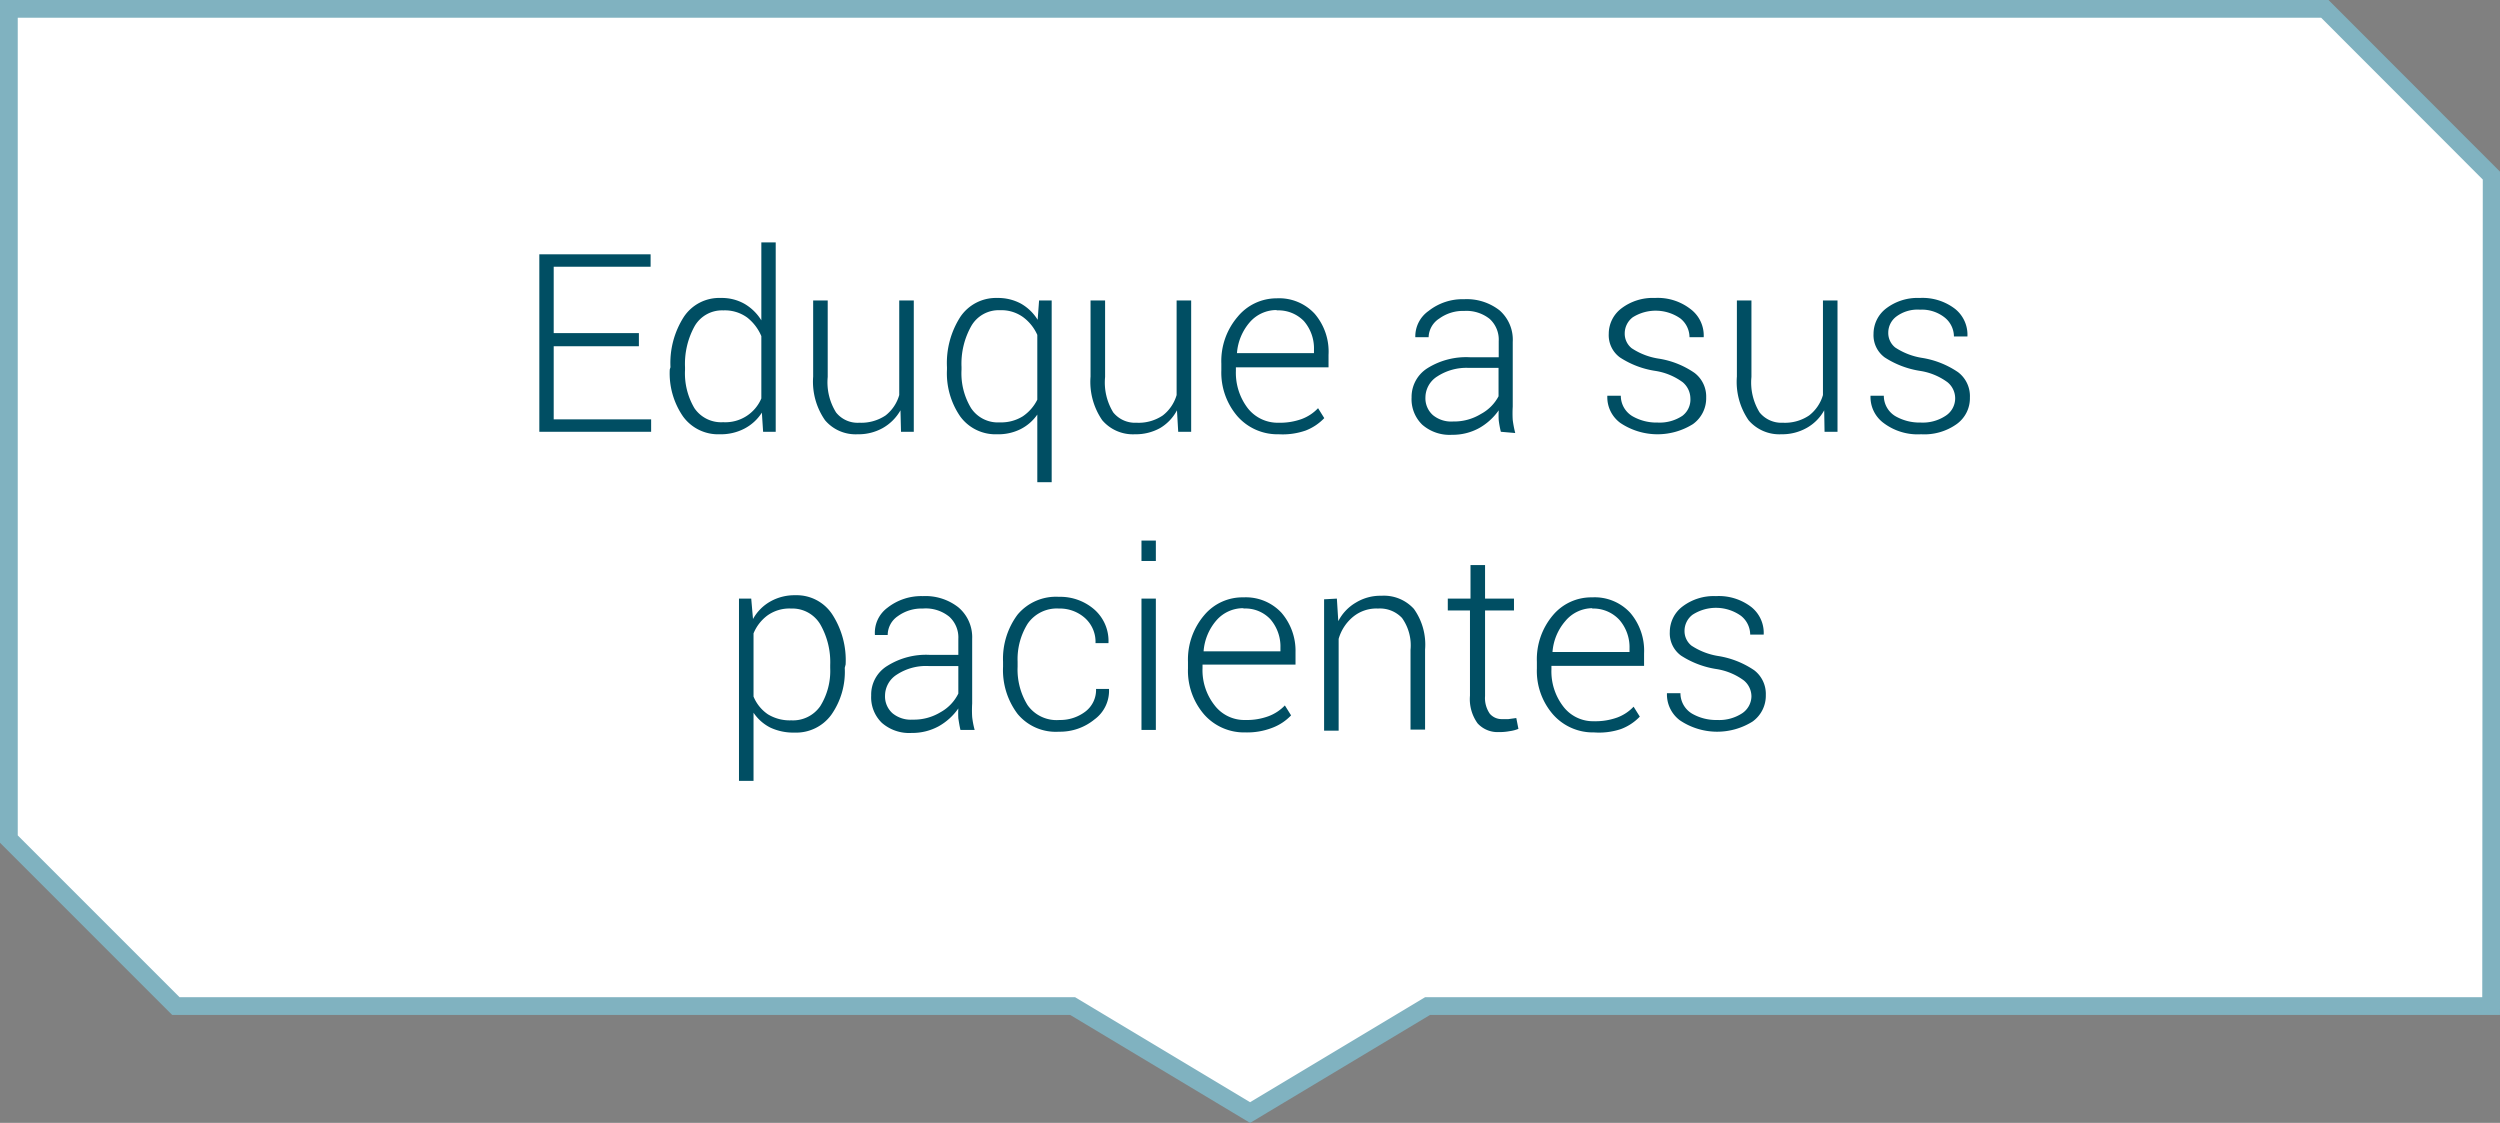 <svg xmlns="http://www.w3.org/2000/svg" viewBox="0 0 140.87 63.27"><rect x="0" y="0" width="140.87" height="63.27" fill="#808080" stroke="none"/><defs><style>.a{fill:#fff;stroke:#80b2c0;stroke-miterlimit:10;}.b{fill:#004e63;}</style></defs><path class="a" d="M140.37,56.69H80.44l-10,6-10-6H9.91L.5,47.28V.5H131l9.4,9.41Z"/><path class="b" d="M36,19.51H31.2v4.12h5.49v.7h-6.3v-10h6.27v.7H31.2v3.74H36Z"/><path class="b" d="M37.78,20.69a4.81,4.81,0,0,1,.75-2.83,2.39,2.39,0,0,1,2.08-1.07,2.59,2.59,0,0,1,1.34.33,2.72,2.72,0,0,1,.95.93V13.66h.81V24.33H43l-.07-1.08a2.58,2.58,0,0,1-1,.91,2.86,2.86,0,0,1-1.37.31,2.44,2.44,0,0,1-2.07-1,4.28,4.28,0,0,1-.75-2.65Zm.82.15A3.85,3.85,0,0,0,39.13,23a1.82,1.82,0,0,0,1.62.79,2.2,2.2,0,0,0,2.15-1.34V18.94a2.63,2.63,0,0,0-.8-1.05,2.14,2.14,0,0,0-1.34-.4,1.78,1.78,0,0,0-1.62.89,4.39,4.39,0,0,0-.54,2.31Z"/><path class="b" d="M50.74,23.12a2.64,2.64,0,0,1-1,1,2.79,2.79,0,0,1-1.42.35,2.25,2.25,0,0,1-1.83-.79,3.8,3.8,0,0,1-.67-2.46V16.93h.82v4.31a3.21,3.21,0,0,0,.47,2,1.55,1.55,0,0,0,1.31.58,2.47,2.47,0,0,0,1.48-.41,2.23,2.23,0,0,0,.77-1.15V16.93h.82v7.4h-.72Z"/><path class="b" d="M53.36,20.69a4.81,4.81,0,0,1,.75-2.83,2.42,2.42,0,0,1,2.09-1.07,2.7,2.7,0,0,1,1.33.32,2.64,2.64,0,0,1,.94.91l.08-1.09h.71V27.17h-.81V23.36a2.54,2.54,0,0,1-.94.82,2.79,2.79,0,0,1-1.32.29,2.46,2.46,0,0,1-2.08-1,4.28,4.28,0,0,1-.75-2.65Zm.82.14A3.77,3.77,0,0,0,54.72,23a1.81,1.81,0,0,0,1.62.8,2.3,2.3,0,0,0,1.29-.34,2.43,2.43,0,0,0,.82-.94V18.87a2.51,2.51,0,0,0-.8-1,2.09,2.09,0,0,0-1.3-.39,1.78,1.78,0,0,0-1.62.89,4.32,4.32,0,0,0-.55,2.31Z"/><path class="b" d="M66.32,23.12a2.54,2.54,0,0,1-.95,1,2.82,2.82,0,0,1-1.42.35,2.27,2.27,0,0,1-1.84-.79,3.81,3.81,0,0,1-.66-2.46V16.93h.82v4.31a3.22,3.22,0,0,0,.46,2,1.58,1.58,0,0,0,1.31.58,2.43,2.43,0,0,0,1.48-.41,2.24,2.24,0,0,0,.78-1.15V16.93h.82v7.4h-.73Z"/><path class="b" d="M72.05,24.47a3,3,0,0,1-2.31-1,3.77,3.77,0,0,1-.92-2.6v-.38a3.84,3.84,0,0,1,.91-2.63,2.84,2.84,0,0,1,2.21-1.05,2.72,2.72,0,0,1,2.14.87A3.28,3.28,0,0,1,74.86,20v.7H69.64v.2a3.29,3.29,0,0,0,.66,2.09,2.14,2.14,0,0,0,1.75.83,3.58,3.58,0,0,0,1.3-.21,2.43,2.43,0,0,0,.92-.61l.35.56a2.89,2.89,0,0,1-1.05.7A3.94,3.94,0,0,1,72.05,24.47Zm-.11-7a2,2,0,0,0-1.52.69,3,3,0,0,0-.72,1.74v0h4.34v-.2a2.35,2.35,0,0,0-.57-1.61A2,2,0,0,0,71.94,17.49Z"/><path class="b" d="M84.57,24.33a5.43,5.43,0,0,1-.12-.65,5.12,5.12,0,0,1,0-.56,3.35,3.35,0,0,1-1.1,1,3.1,3.1,0,0,1-1.53.38,2.34,2.34,0,0,1-1.68-.57,2,2,0,0,1-.6-1.54,1.91,1.91,0,0,1,.89-1.64,4.11,4.11,0,0,1,2.39-.62h1.63v-.91a1.58,1.58,0,0,0-.51-1.25,2.1,2.1,0,0,0-1.43-.45,2.28,2.28,0,0,0-1.41.43A1.29,1.29,0,0,0,80.5,19h-.75v0a1.75,1.75,0,0,1,.75-1.48,3.08,3.08,0,0,1,2-.66,3,3,0,0,1,2,.63,2.2,2.2,0,0,1,.74,1.78v3.64a6.33,6.33,0,0,0,0,.76,6.26,6.26,0,0,0,.14.73Zm-2.69-.58a2.89,2.89,0,0,0,1.56-.42,2.41,2.41,0,0,0,1-1V20.73H82.77a3,3,0,0,0-1.78.48,1.41,1.41,0,0,0-.67,1.18,1.27,1.27,0,0,0,.42,1A1.62,1.62,0,0,0,81.88,23.75Z"/><path class="b" d="M95.25,22.44a1.21,1.21,0,0,0-.43-.9,3.51,3.51,0,0,0-1.54-.64,5,5,0,0,1-2-.76,1.55,1.55,0,0,1-.63-1.33,1.8,1.8,0,0,1,.71-1.43,2.91,2.91,0,0,1,1.89-.59,3,3,0,0,1,2,.62A1.86,1.86,0,0,1,96,19v0H95.2a1.36,1.36,0,0,0-.52-1.06A2.43,2.43,0,0,0,92,17.88a1.14,1.14,0,0,0-.45.9,1.05,1.05,0,0,0,.39.84,3.77,3.77,0,0,0,1.54.59,4.87,4.87,0,0,1,2,.8,1.67,1.67,0,0,1,.66,1.39,1.79,1.79,0,0,1-.75,1.5,3.76,3.76,0,0,1-4.09-.07,1.8,1.8,0,0,1-.73-1.53v0h.76a1.34,1.34,0,0,0,.65,1.15,2.72,2.72,0,0,0,1.42.36,2.31,2.31,0,0,0,1.4-.38A1.15,1.15,0,0,0,95.25,22.44Z"/><path class="b" d="M102.79,23.12a2.54,2.54,0,0,1-1,1,2.82,2.82,0,0,1-1.42.35,2.28,2.28,0,0,1-1.84-.79,3.81,3.81,0,0,1-.66-2.46V16.93h.82v4.31a3.22,3.22,0,0,0,.46,2,1.58,1.58,0,0,0,1.31.58,2.43,2.43,0,0,0,1.48-.41,2.24,2.24,0,0,0,.78-1.15V16.93h.82v7.4h-.73Z"/><path class="b" d="M110.17,22.44a1.17,1.17,0,0,0-.43-.9,3.51,3.51,0,0,0-1.54-.64,5.08,5.08,0,0,1-2-.76,1.55,1.55,0,0,1-.63-1.33,1.8,1.8,0,0,1,.71-1.43,2.91,2.91,0,0,1,1.89-.59,3,3,0,0,1,2,.62,1.86,1.86,0,0,1,.69,1.55v0h-.76a1.38,1.38,0,0,0-.51-1.06,2.07,2.07,0,0,0-1.4-.45,2,2,0,0,0-1.34.39,1.14,1.14,0,0,0-.45.9,1.05,1.05,0,0,0,.39.84,3.83,3.83,0,0,0,1.54.59,5,5,0,0,1,2,.8A1.69,1.69,0,0,1,111,22.4a1.79,1.79,0,0,1-.75,1.5,3.14,3.14,0,0,1-2,.57,3.19,3.19,0,0,1-2.12-.64,1.82,1.82,0,0,1-.73-1.53l0,0h.75a1.34,1.34,0,0,0,.65,1.15,2.74,2.74,0,0,0,1.43.36,2.33,2.33,0,0,0,1.4-.38A1.17,1.17,0,0,0,110.17,22.44Z"/><path class="b" d="M47.6,37.63a4.21,4.21,0,0,1-.76,2.65,2.45,2.45,0,0,1-2.07,1A3.06,3.06,0,0,1,43.41,41a2.49,2.49,0,0,1-.95-.84V44h-.82V33.73h.69l.1,1.15a2.55,2.55,0,0,1,1-1,2.77,2.77,0,0,1,1.38-.34,2.4,2.4,0,0,1,2.08,1.07,4.74,4.74,0,0,1,.76,2.83Zm-.82-.15a4.28,4.28,0,0,0-.56-2.3,1.83,1.83,0,0,0-1.64-.89,2.13,2.13,0,0,0-1.35.4,2.39,2.39,0,0,0-.77,1v3.56a2.23,2.23,0,0,0,.81,1,2.36,2.36,0,0,0,1.32.34,1.87,1.87,0,0,0,1.63-.8,3.75,3.75,0,0,0,.56-2.15Z"/><path class="b" d="M54.12,41.13c-.06-.25-.09-.47-.12-.65a5.12,5.12,0,0,1,0-.56,3.35,3.35,0,0,1-1.1,1,3.1,3.1,0,0,1-1.53.38,2.34,2.34,0,0,1-1.68-.57,2,2,0,0,1-.6-1.54A1.89,1.89,0,0,1,50,37.52a4.09,4.09,0,0,1,2.38-.62H54V36a1.58,1.58,0,0,0-.51-1.25A2.1,2.1,0,0,0,52,34.29a2.28,2.28,0,0,0-1.41.43,1.29,1.29,0,0,0-.57,1.06H49.3v0A1.75,1.75,0,0,1,50,34.25a3.08,3.08,0,0,1,2-.66,3,3,0,0,1,2,.63A2.2,2.2,0,0,1,54.78,36v3.64a6.33,6.33,0,0,0,0,.76,4.7,4.7,0,0,0,.14.73Zm-2.69-.58A2.89,2.89,0,0,0,53,40.13a2.41,2.41,0,0,0,1-1.05V37.53H52.32a3,3,0,0,0-1.78.48,1.41,1.41,0,0,0-.67,1.18,1.27,1.27,0,0,0,.42,1A1.62,1.62,0,0,0,51.43,40.55Z"/><path class="b" d="M59.7,40.57a2.34,2.34,0,0,0,1.44-.46,1.53,1.53,0,0,0,.62-1.29h.73v0a2,2,0,0,1-.82,1.72,3.06,3.06,0,0,1-2,.69,2.79,2.79,0,0,1-2.33-1,4.1,4.1,0,0,1-.82-2.66v-.28a4.16,4.16,0,0,1,.82-2.66,2.82,2.82,0,0,1,2.33-1,2.92,2.92,0,0,1,2,.72,2.36,2.36,0,0,1,.79,1.89l0,0h-.73a1.8,1.8,0,0,0-.6-1.42,2.13,2.13,0,0,0-1.46-.53,2,2,0,0,0-1.76.85,3.77,3.77,0,0,0-.57,2.14v.29a3.81,3.81,0,0,0,.56,2.16A2,2,0,0,0,59.7,40.57Z"/><path class="b" d="M65.13,31.61h-.81V30.46h.81Zm0,9.52h-.81v-7.4h.81Z"/><path class="b" d="M70.17,41.27a3,3,0,0,1-2.31-1,3.77,3.77,0,0,1-.92-2.6v-.38a3.85,3.85,0,0,1,.92-2.63,2.81,2.81,0,0,1,2.21-1,2.74,2.74,0,0,1,2.14.87A3.28,3.28,0,0,1,73,36.75v.7H67.76v.2a3.19,3.19,0,0,0,.67,2.08,2.11,2.11,0,0,0,1.74.84,3.54,3.54,0,0,0,1.3-.21,2.47,2.47,0,0,0,.93-.61l.35.56a2.85,2.85,0,0,1-1.06.7A3.9,3.9,0,0,1,70.17,41.27Zm-.1-7a2,2,0,0,0-1.53.69,3,3,0,0,0-.72,1.74l0,0h4.33v-.2a2.35,2.35,0,0,0-.57-1.61A1.93,1.93,0,0,0,70.07,34.29Z"/><path class="b" d="M75.33,33.73,75.41,35a2.57,2.57,0,0,1,1-1.05,2.65,2.65,0,0,1,1.43-.38,2.28,2.28,0,0,1,1.83.74,3.46,3.46,0,0,1,.63,2.29v4.51h-.82V36.62a2.66,2.66,0,0,0-.48-1.8,1.71,1.71,0,0,0-1.35-.53,2.07,2.07,0,0,0-1.4.46A2.5,2.5,0,0,0,75.43,36v5.17h-.82v-7.4Z"/><path class="b" d="M83.68,31.84v1.89h1.63v.67H83.68v4.82a1.55,1.55,0,0,0,.27,1,.88.88,0,0,0,.7.3H85l.44-.06.12.61a2,2,0,0,1-.5.13,2.88,2.88,0,0,1-.59.05,1.52,1.52,0,0,1-1.21-.49,2.33,2.33,0,0,1-.43-1.56V34.4H81.58v-.67h1.28V31.84Z"/><path class="b" d="M89.82,41.27a3,3,0,0,1-2.3-1,3.73,3.73,0,0,1-.92-2.6v-.38a3.84,3.84,0,0,1,.91-2.63,2.82,2.82,0,0,1,2.21-1,2.72,2.72,0,0,1,2.14.87,3.28,3.28,0,0,1,.78,2.29v.7H87.42v.2a3.24,3.24,0,0,0,.66,2.08,2.11,2.11,0,0,0,1.74.84,3.63,3.63,0,0,0,1.31-.21,2.43,2.43,0,0,0,.92-.61l.35.56a2.85,2.85,0,0,1-1.06.7A3.87,3.87,0,0,1,89.82,41.27Zm-.1-7A2,2,0,0,0,88.2,35a3,3,0,0,0-.72,1.74v0h4.34v-.2a2.35,2.35,0,0,0-.57-1.61A2,2,0,0,0,89.72,34.29Z"/><path class="b" d="M98.69,39.24a1.17,1.17,0,0,0-.43-.9,3.51,3.51,0,0,0-1.54-.64,5.08,5.08,0,0,1-2-.76,1.55,1.55,0,0,1-.63-1.33,1.8,1.8,0,0,1,.71-1.43,2.91,2.91,0,0,1,1.89-.59,3,3,0,0,1,2,.62,1.86,1.86,0,0,1,.69,1.55v0h-.76a1.36,1.36,0,0,0-.52-1.06,2.43,2.43,0,0,0-2.73-.06,1.14,1.14,0,0,0-.45.9,1.05,1.05,0,0,0,.39.84,3.83,3.83,0,0,0,1.54.59,5,5,0,0,1,2,.8,1.68,1.68,0,0,1,.65,1.39,1.79,1.79,0,0,1-.75,1.5,3.76,3.76,0,0,1-4.09-.07,1.82,1.82,0,0,1-.73-1.53v0h.76a1.34,1.34,0,0,0,.65,1.15,2.72,2.72,0,0,0,1.42.36,2.36,2.36,0,0,0,1.41-.38A1.17,1.17,0,0,0,98.69,39.24Z"/></svg>